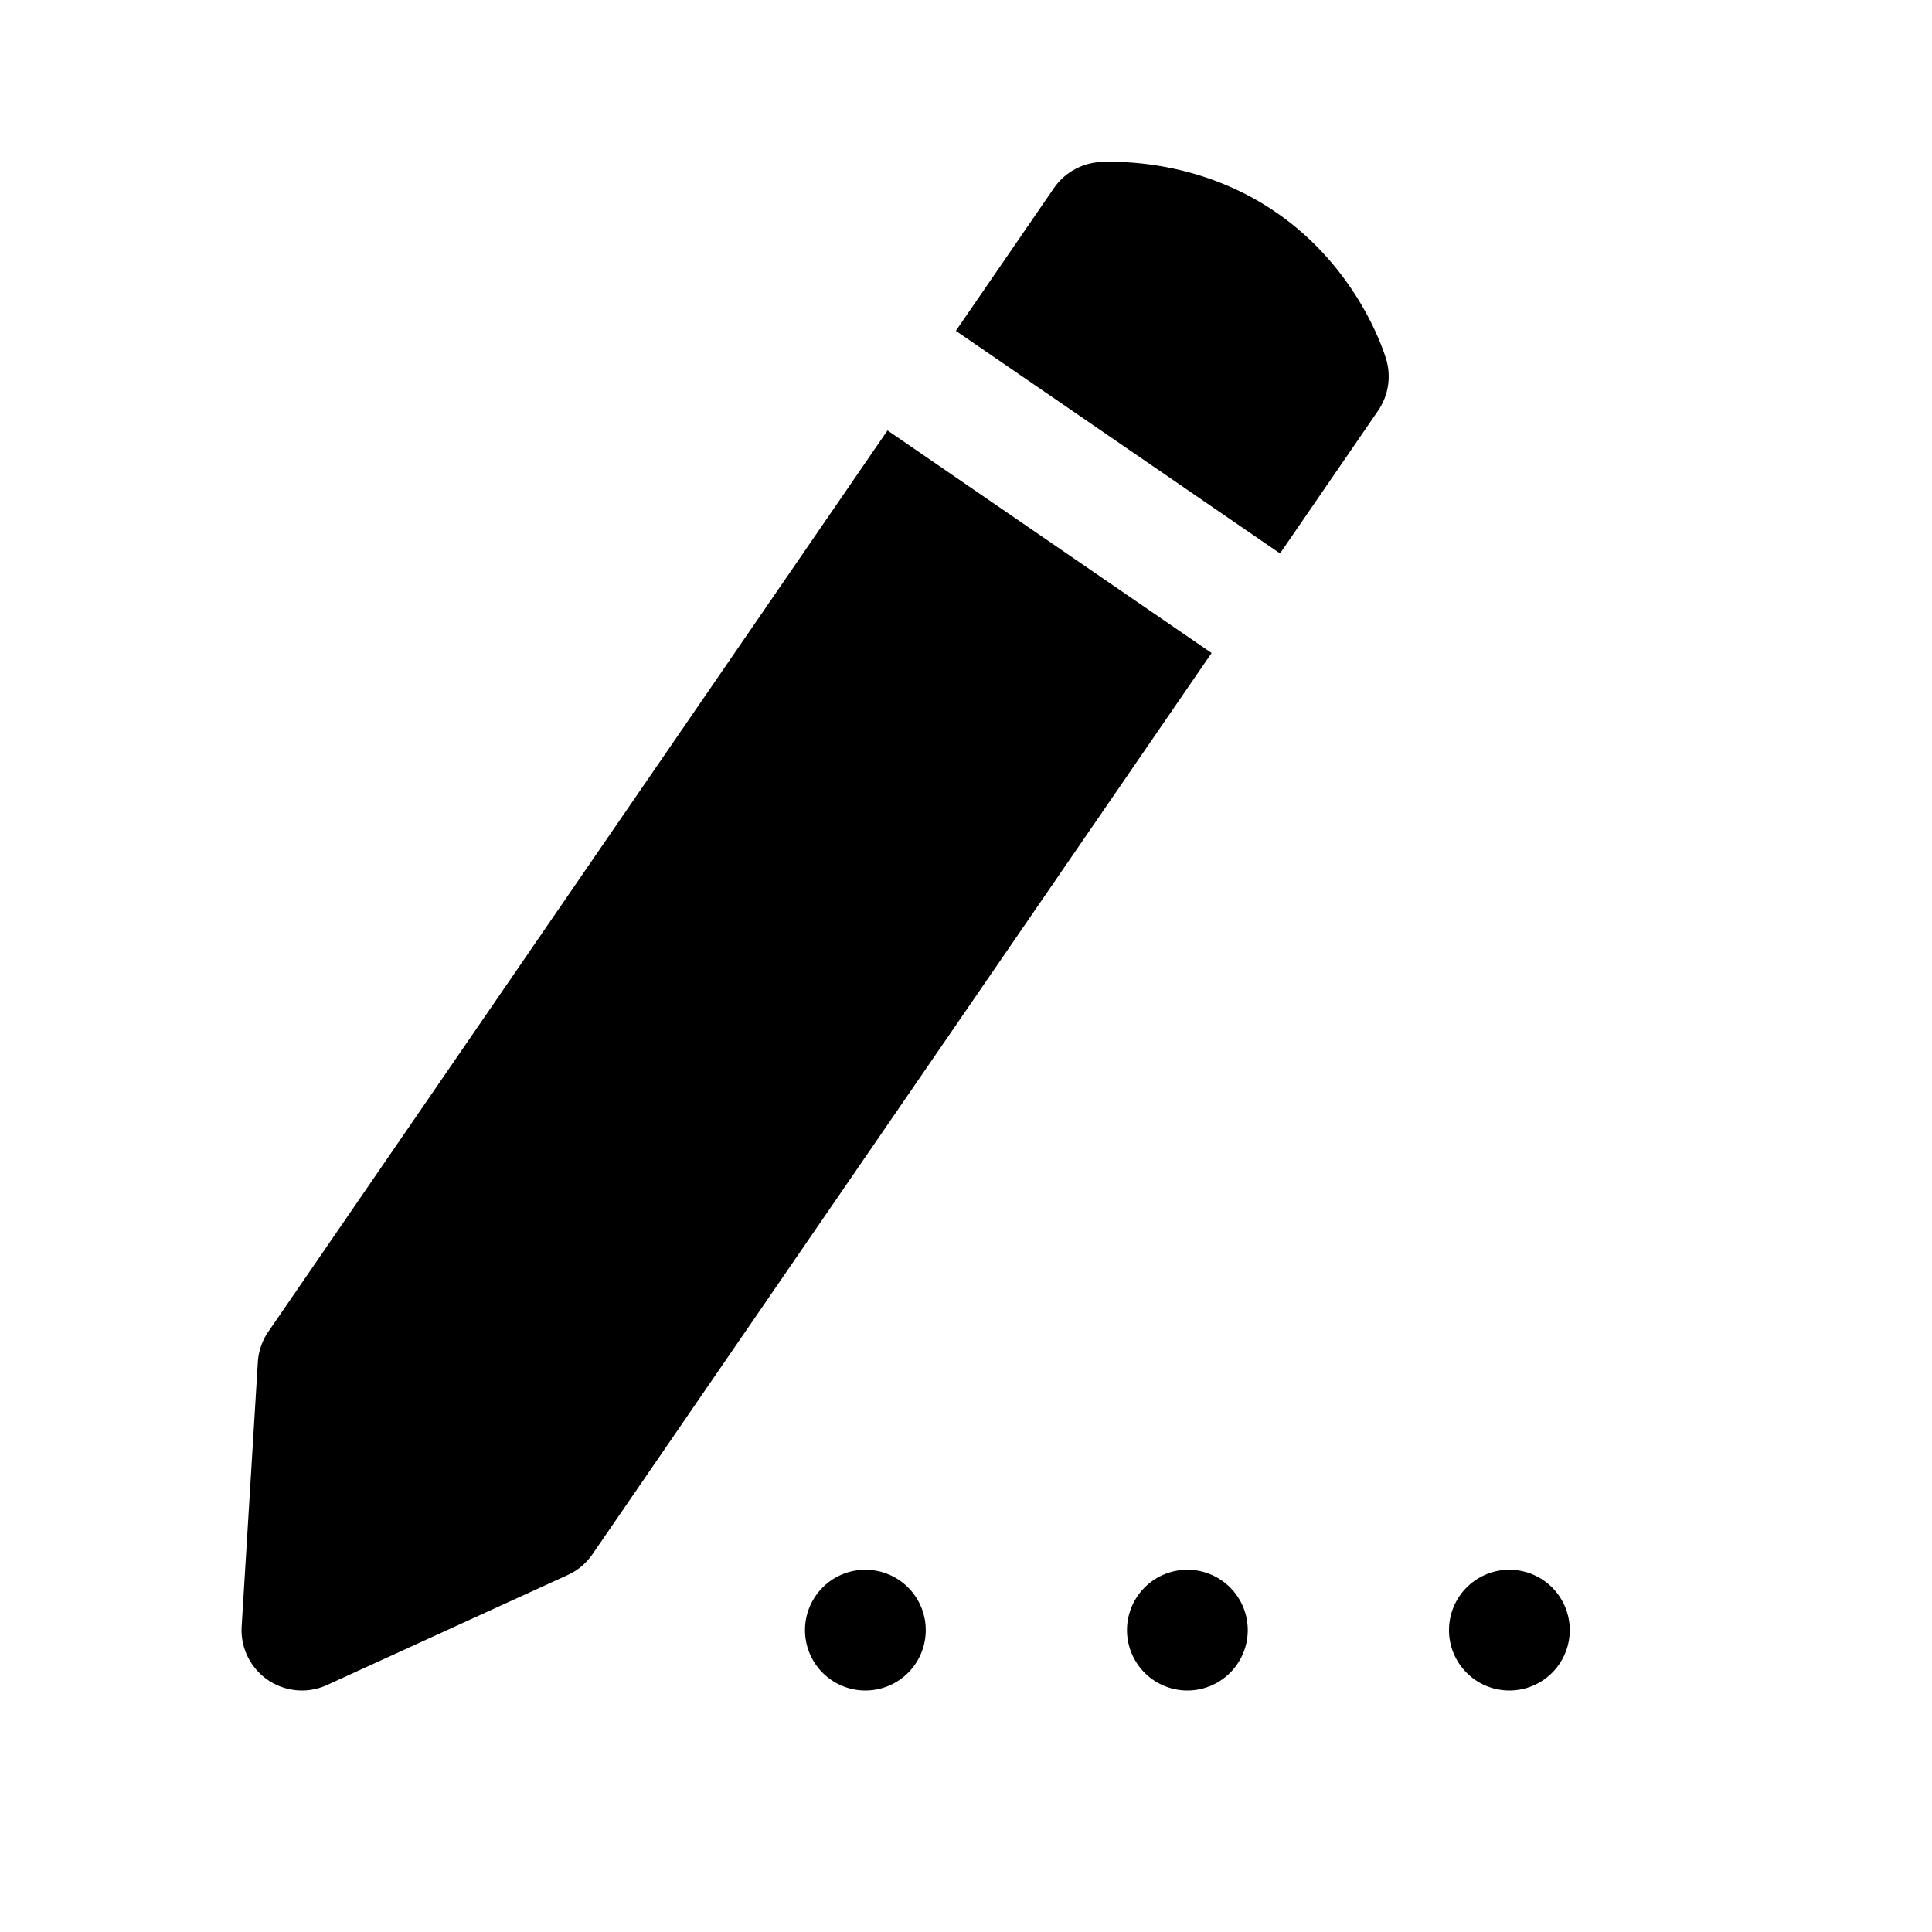 <svg xmlns="http://www.w3.org/2000/svg"  viewBox="0 0 24 24" width="24px" height="24px"><path d="M18.75 19.5A.75.75 0 1018.75 21 .75.75 0 1018.75 19.5zM14.75 19.5A.75.75 0 1014.75 21 .75.75 0 1014.75 19.5zM10.75 19.5A.75.75 0 1010.75 21 .75.75 0 1010.75 19.5zM15.901 6.875l1.218-1.773c.128-.187.165-.421.101-.638-.034-.114-.36-1.135-1.371-1.828-1.01-.693-2.078-.626-2.198-.622-.226.019-.431.137-.559.323l-1.218 1.773L15.901 6.875zM11.025 5.347L3.333 16.543c-.077.112-.122.243-.13.379l-.201 3.282c-.016.263.107.515.324.664C3.453 20.955 3.602 21 3.75 21c.106 0 .212-.022.312-.068l2.991-1.367c.124-.056.229-.145.306-.257l7.692-11.196L11.025 5.347z"/></svg>
